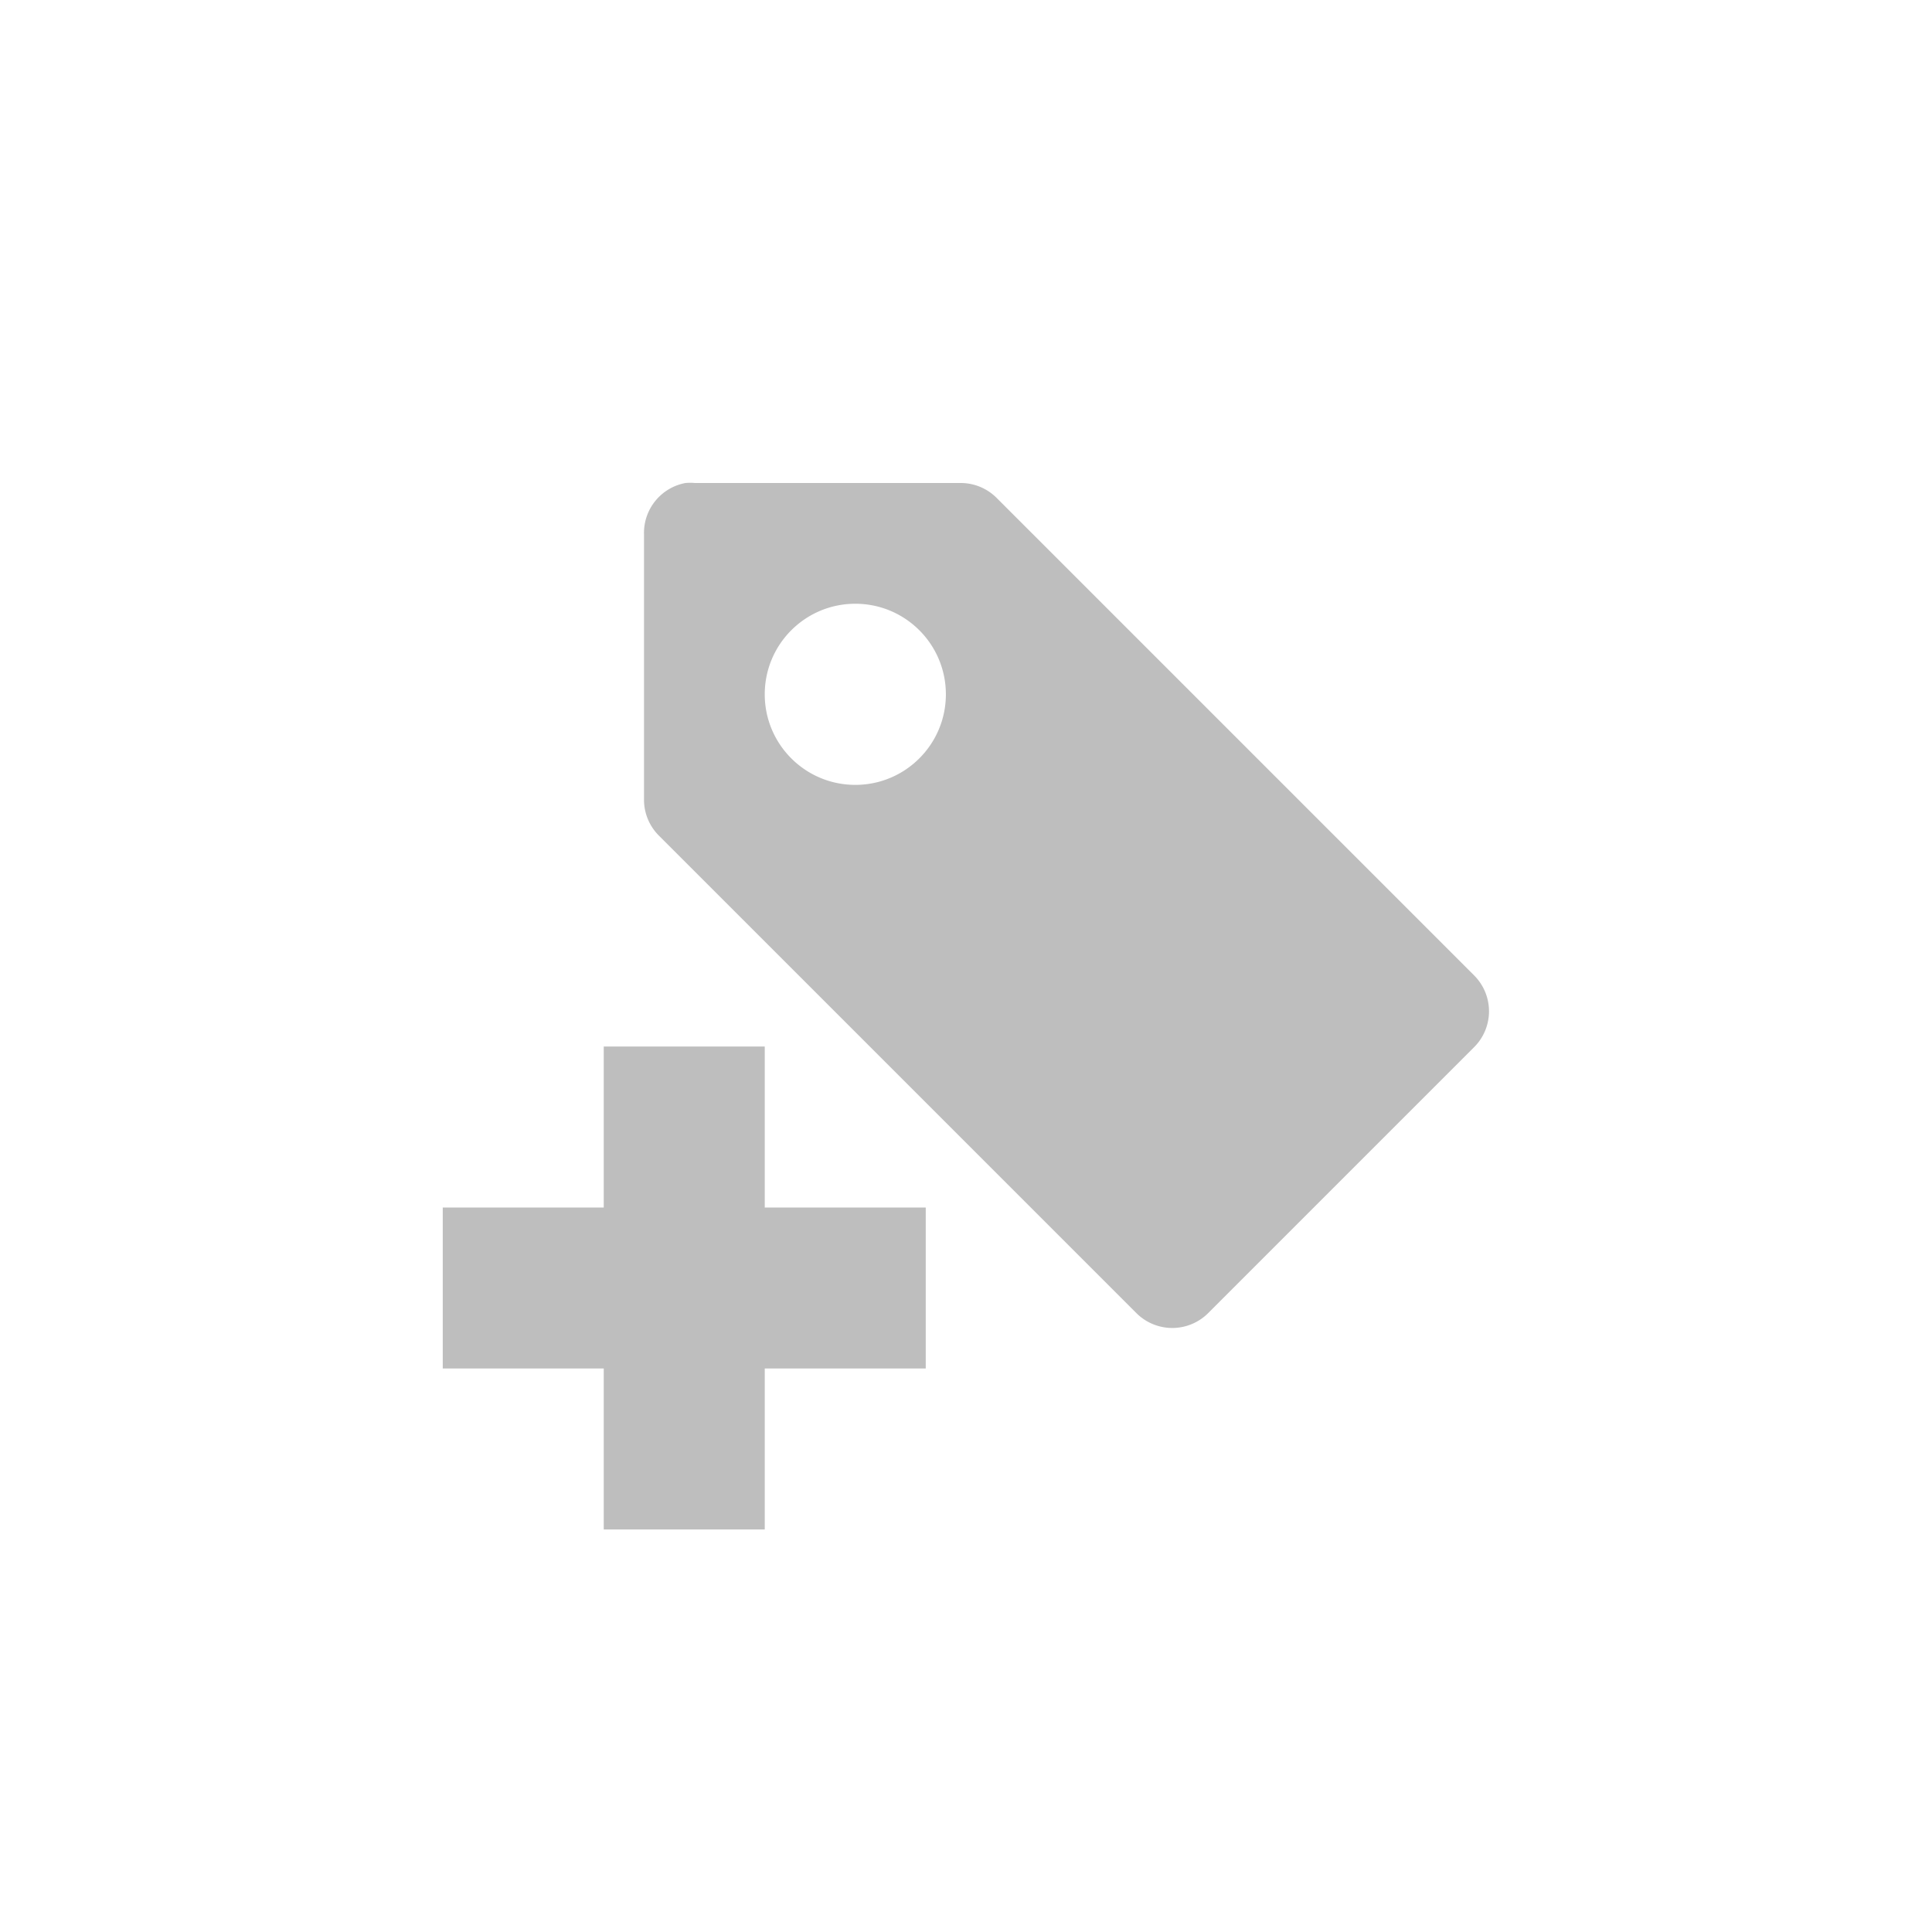 
<svg width="96" height="96" version="1.1" xmlns="http://www.w3.org/2000/svg">
	<path fill="#bebebe" d="m34.062 24a2.521 2.52 0 0 0 -2.062 2.531v13.219a2.521 2.52 0 0 0 0.75 1.781l23.719 23.719a2.521 2.52 0 0 0 3.562 0l13.219-13.219a2.521 2.52 0 0 0 0 -3.562l-23.719-23.719a2.521 2.52 0 0 0 -1.781 -0.75h-13.219a2.521 2.52 0 0 0 -0.469 0zm8.438 6c2.486 0 4.5 2.015 4.5 4.5s-2.014 4.5-4.5 4.5-4.5-2.015-4.5-4.5 2.014-4.5 4.5-4.5zm-12.5 22v8h-8v8h8v8h8v-8h8v-8h-8v-8h-8z"/>
</svg>
